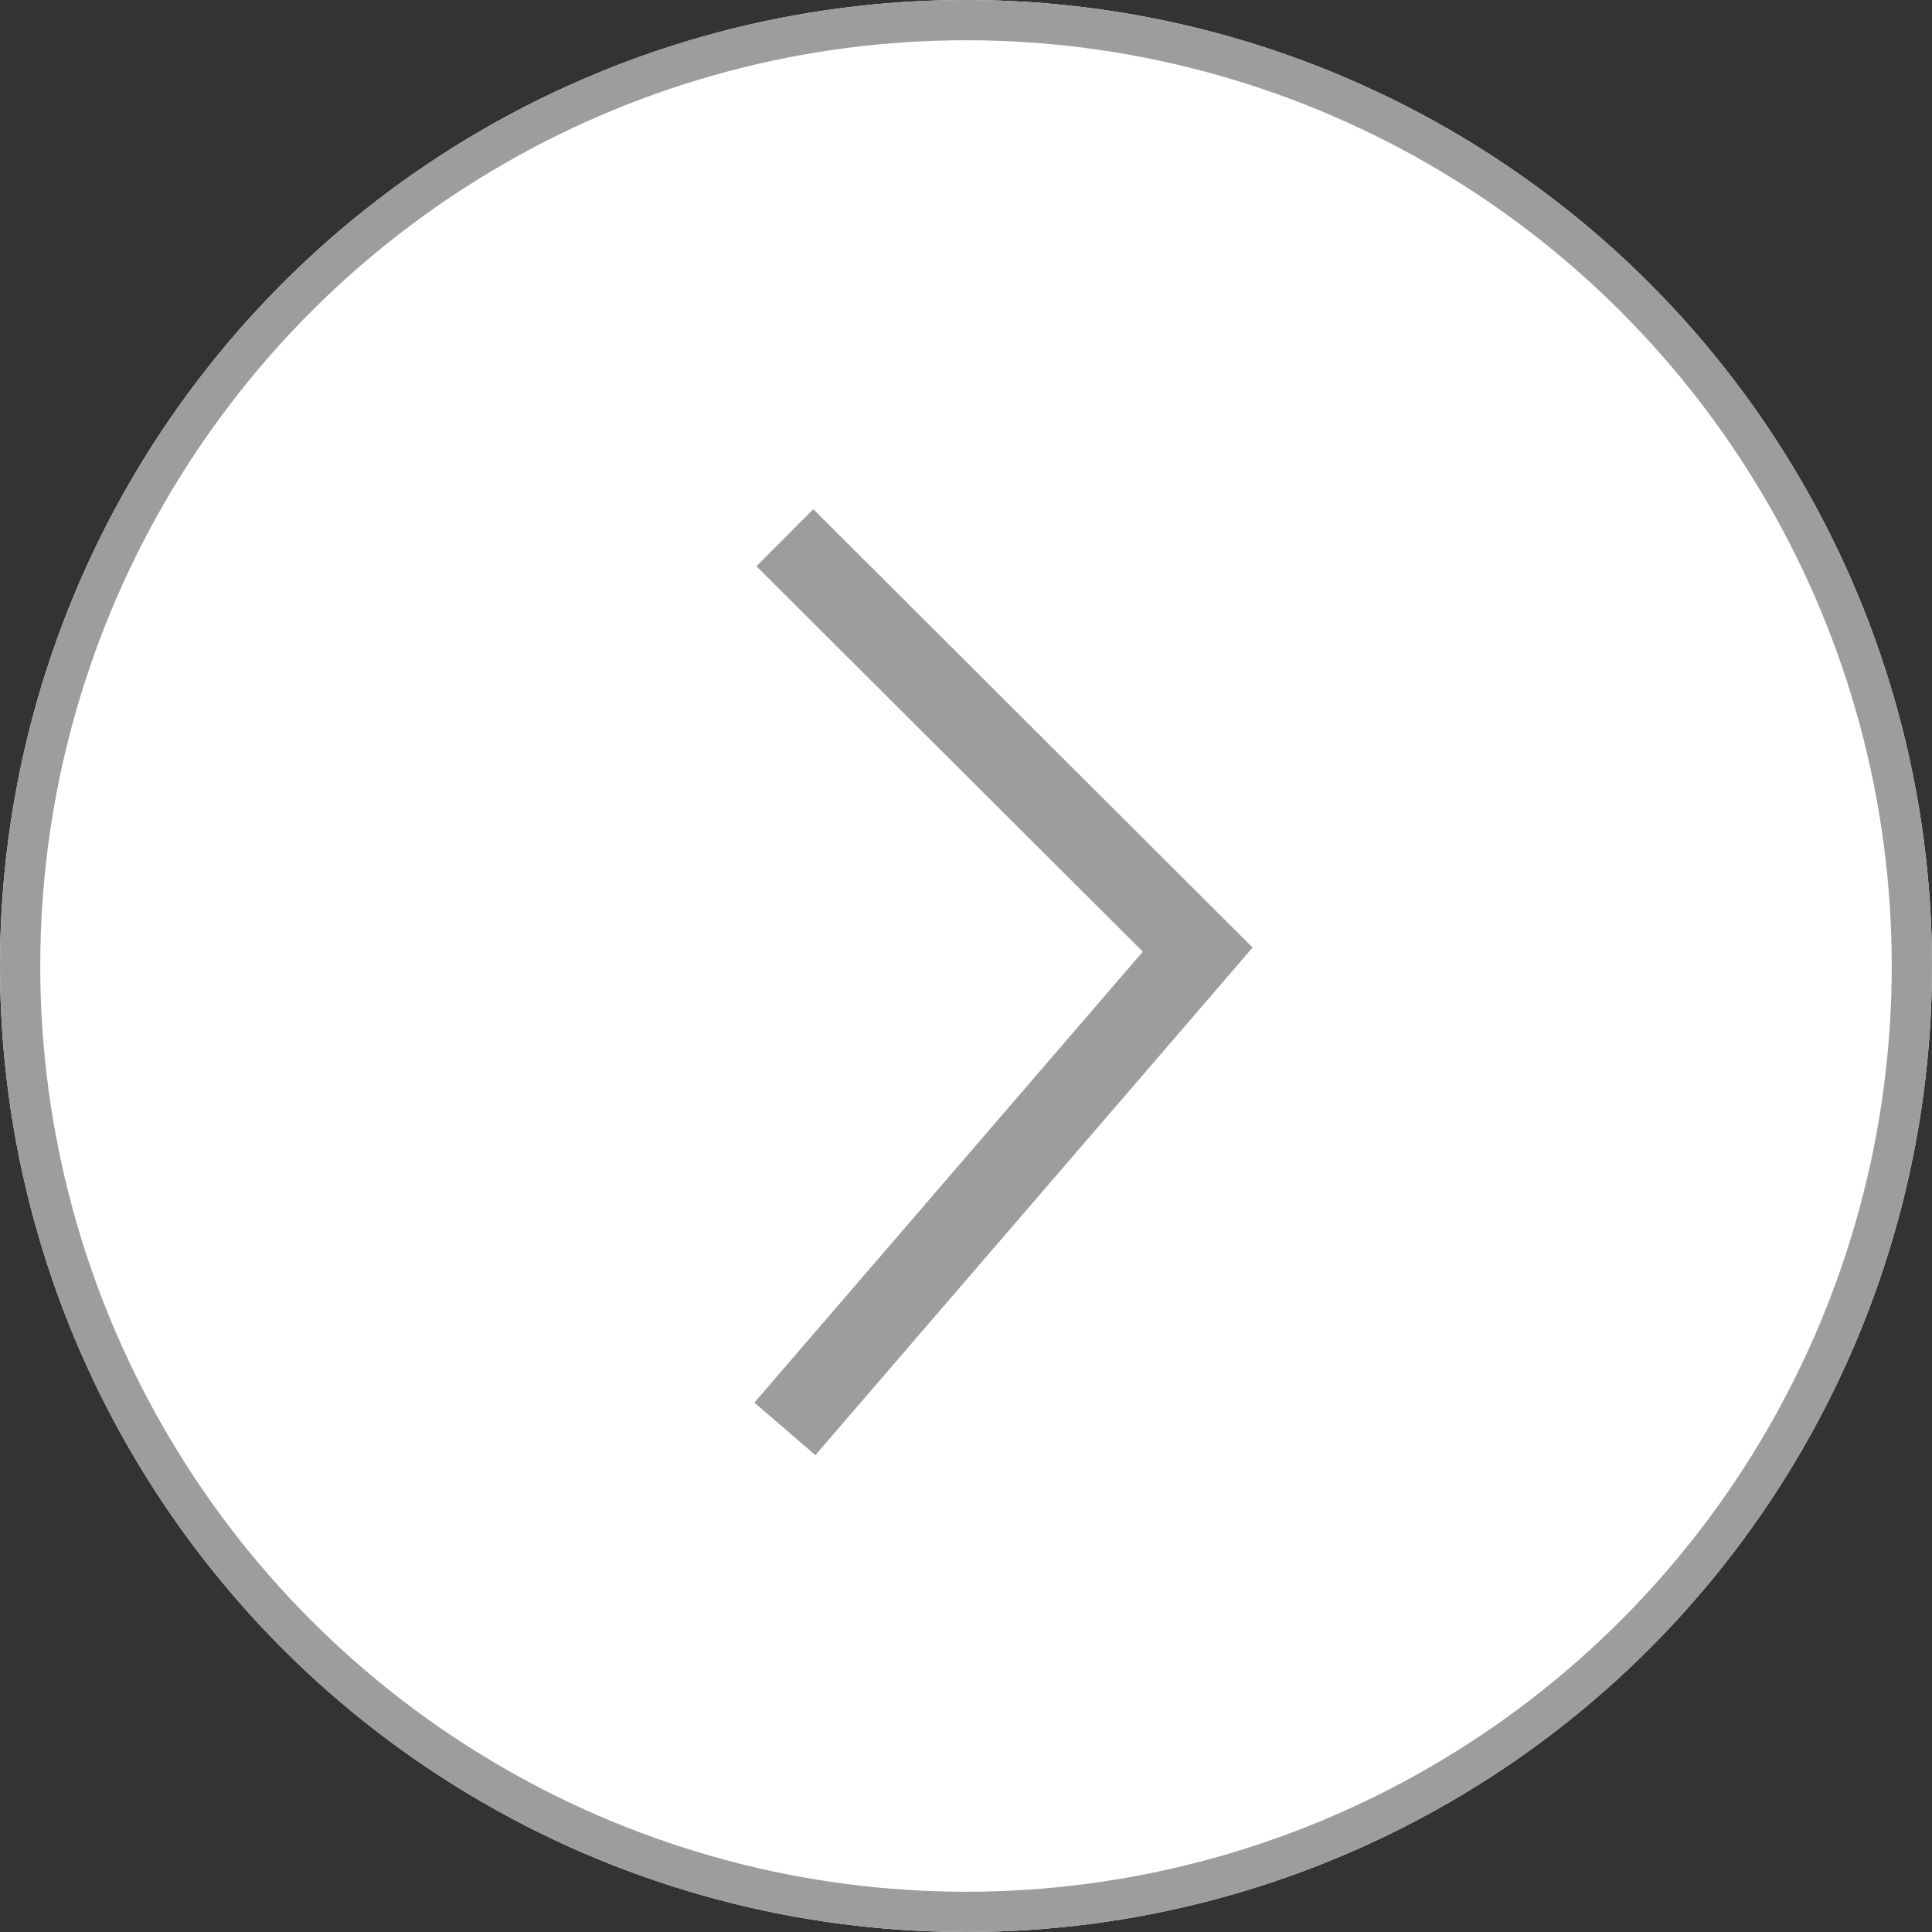<svg xmlns="http://www.w3.org/2000/svg" width="48" height="48" viewBox="0 0 48 48">
  <rect x="0" y="0" width="48" height="48" fill="#333333" stroke="none"/>
  <defs>
    <style>
      .cls-1 {
        fill: #fff;
      }

      .cls-1, .cls-2 {
        stroke: #9d9d9d;
      }

      .cls-2, .cls-4 {
        fill: none;
      }

      .cls-2 {
        stroke-width: 2px;
      }

      .cls-3 {
        stroke: none;
      }
    </style>
  </defs>
  <g id="Group_152" data-name="Group 152" transform="translate(-1642 -3816)">
    <g id="Ellipse_18" data-name="Ellipse 18" class="cls-1" transform="translate(1642 3816)">
      <circle class="cls-3" cx="24" cy="24" r="24"/>
      <circle class="cls-4" cx="24" cy="24" r="23.5"/>
    </g>
    <path id="Path_63" data-name="Path 63" class="cls-2" d="M0,0,10.257,10.234,0,22.141" transform="translate(1661.5 3829.359)"/>
  </g>
</svg>
